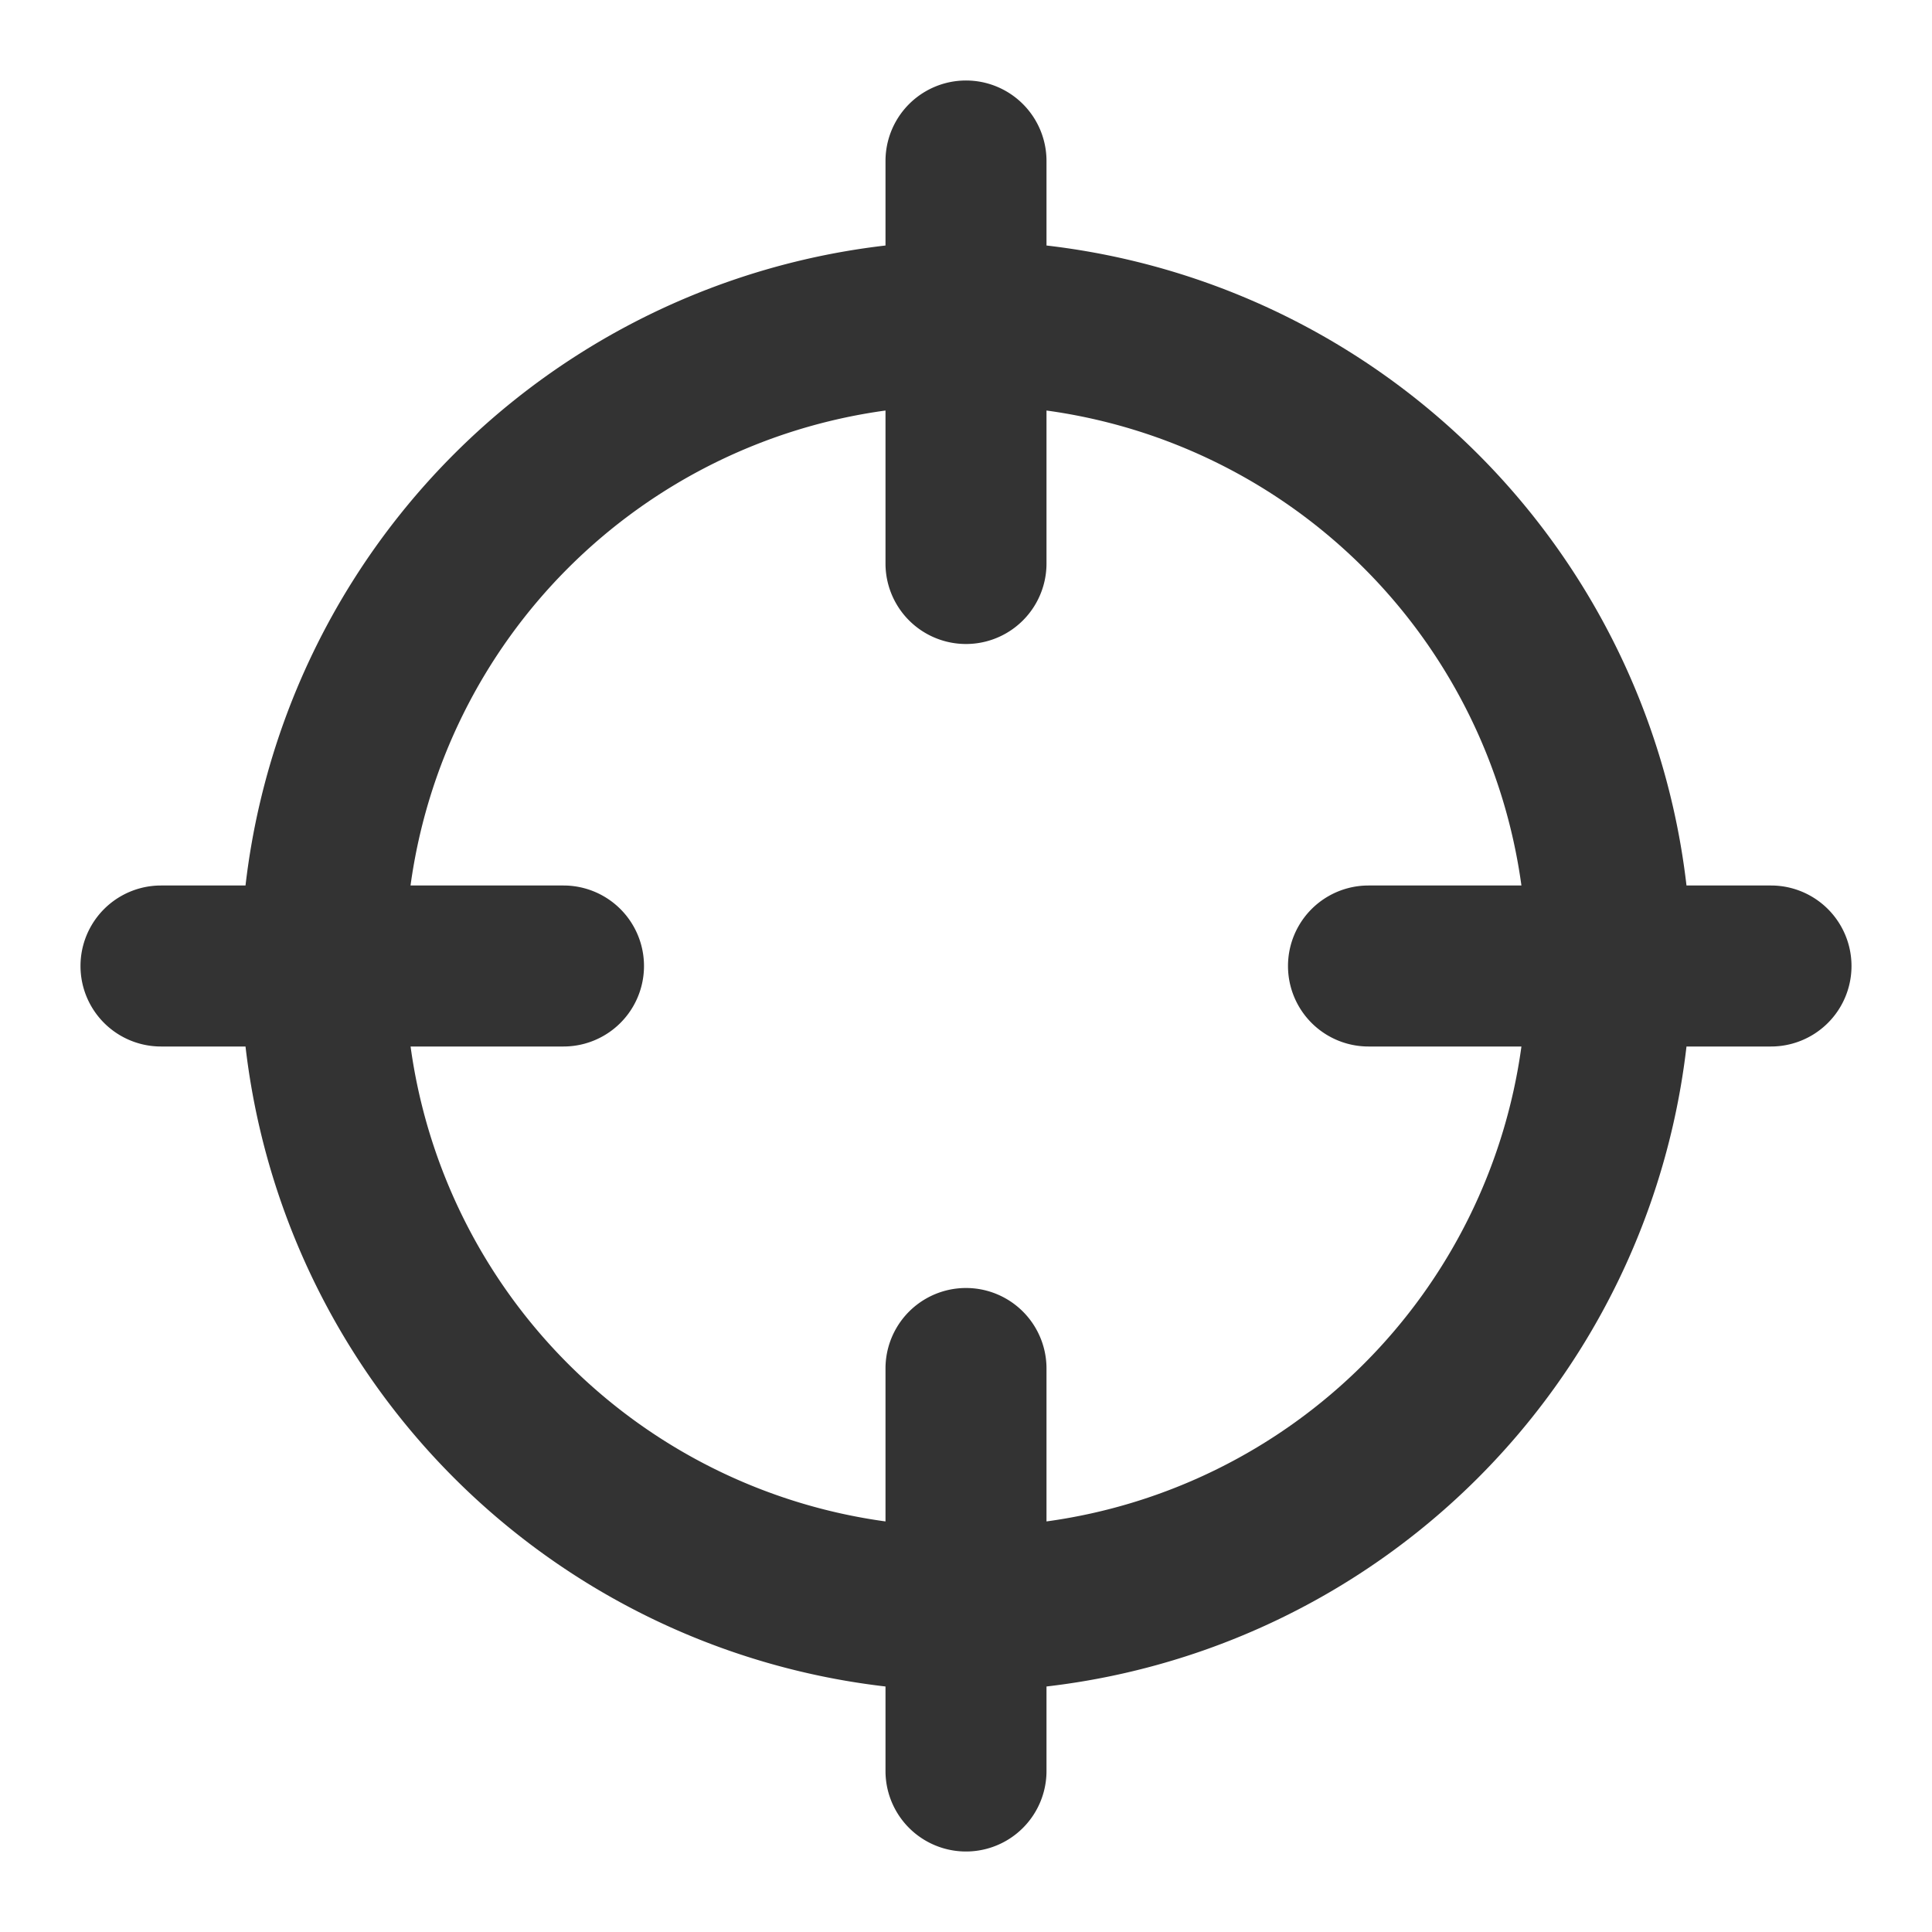 <svg xmlns="http://www.w3.org/2000/svg" width="39" height="39" viewBox="0 0 39 39"><defs><style>.a{fill:none;}.b{fill:#333333;}</style></defs><rect class="a" width="39" height="39"/><g transform="translate(1.625 1.625)"><path class="b" d="M36.125,18.25H34.419A14.706,14.706,0,0,0,21.5,5.331V3.625a1.625,1.625,0,1,0-3.25,0V5.331A14.706,14.706,0,0,0,5.331,18.25H3.625a1.625,1.625,0,1,0,0,3.25H5.331A14.706,14.706,0,0,0,18.25,34.419v1.706a1.625,1.625,0,1,0,3.25,0V34.419A14.706,14.706,0,0,0,34.419,21.5h1.706a1.625,1.625,0,1,0,0-3.25ZM21.5,31.087V28a1.625,1.625,0,1,0-3.25,0v3.087A11.213,11.213,0,0,1,8.663,21.5H11.75a1.625,1.625,0,1,0,0-3.25H8.662A11.213,11.213,0,0,1,18.25,8.662V11.75a1.625,1.625,0,1,0,3.25,0V8.662a11.213,11.213,0,0,1,9.587,9.588H28a1.625,1.625,0,1,0,0,3.25h3.087A11.213,11.213,0,0,1,21.5,31.087Z" transform="translate(-2 -2)"/></g></svg>